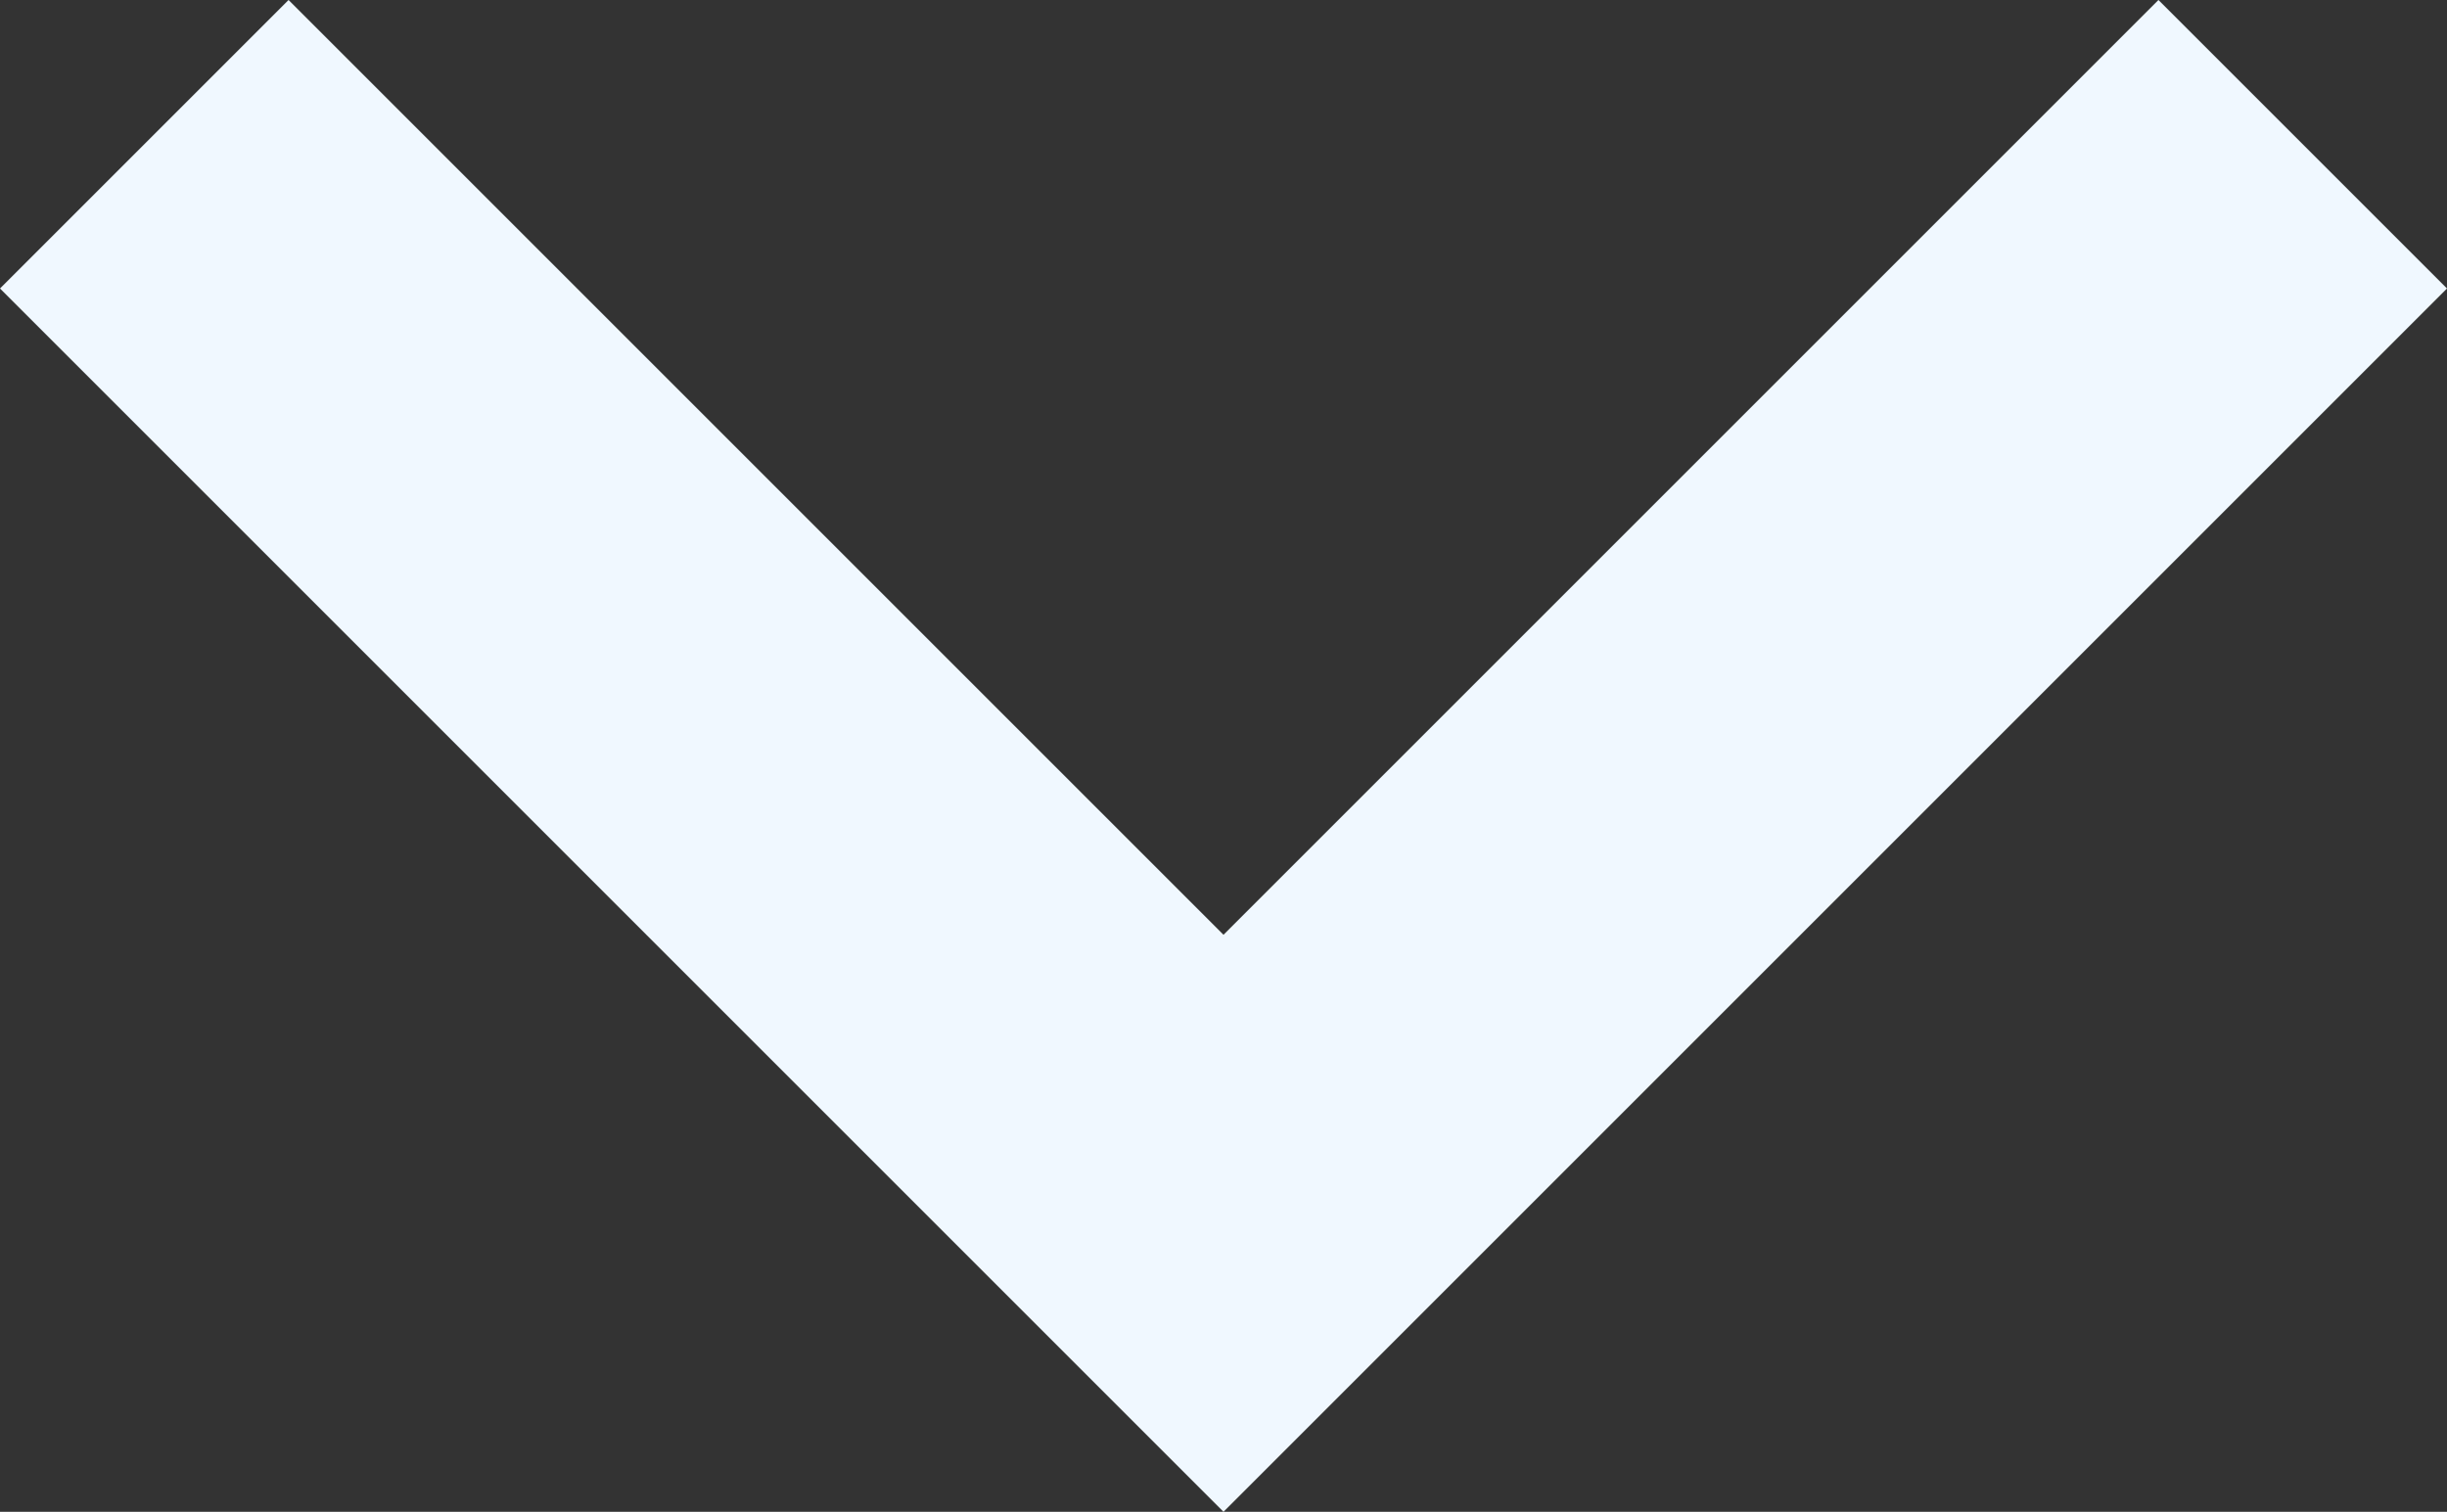 <?xml version="1.0" encoding="UTF-8"?>
<!-- Generator: Adobe Illustrator 15.0.2, SVG Export Plug-In . SVG Version: 6.00 Build 0)  -->
<!DOCTYPE svg PUBLIC "-//W3C//DTD SVG 1.1//EN" "http://www.w3.org/Graphics/SVG/1.1/DTD/svg11.dtd">
<svg xmlns="http://www.w3.org/2000/svg" xmlns:xlink="http://www.w3.org/1999/xlink" version="1.1" id="Layer_1" x="0px" y="0px" width="512px" height="316.375px" viewBox="0 0 512 316.375" enable-background="new 0 0 512 316.375" xml:space="preserve">
<rect x="0" y="0" width="512" height="316.375" fill="#333333" stroke="none"/>
<path d="M451.625,0L256,195.625L60.375,0L0,60.375l256,256l256-256L451.625,0z" fill="#F0F8FF"/>
</svg>
